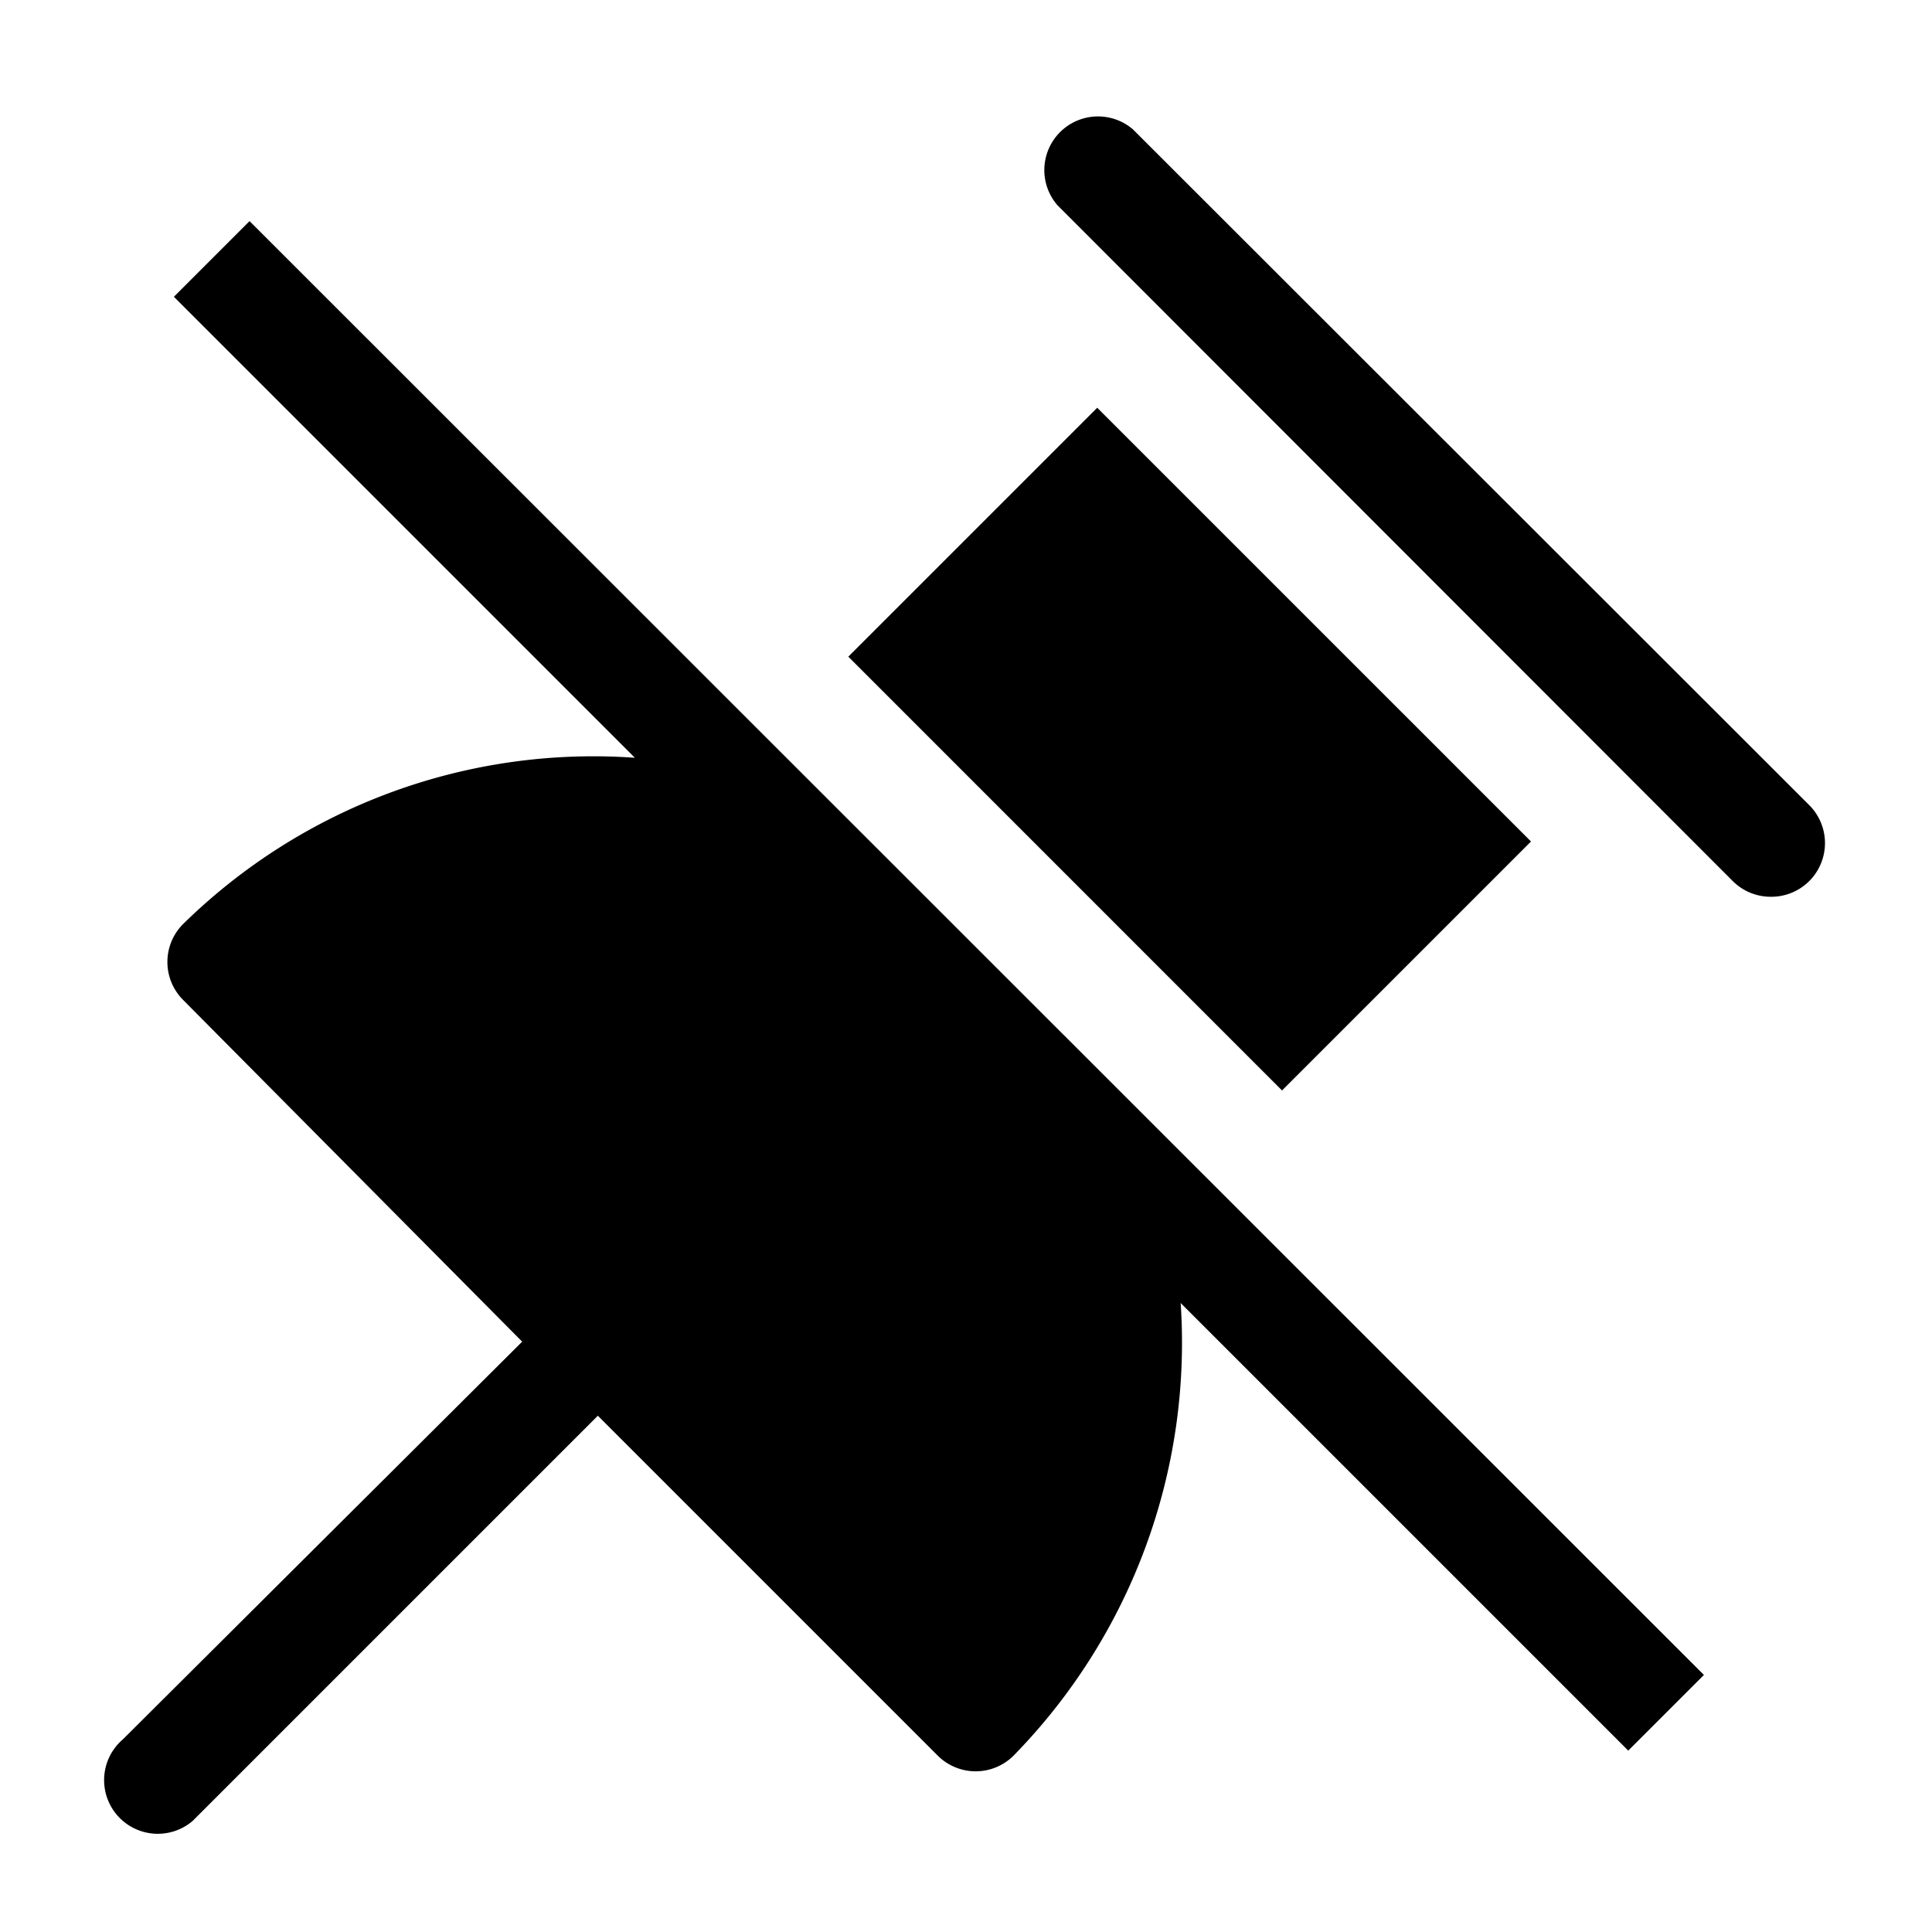<svg viewBox="0 0 36 36" xmlns="http://www.w3.org/2000/svg" width="36" height="36"><path d="M3.24 5.53l8.59 8.59a10.91 10.91 0 00-8.42 3.1 1 1 0 000 1.41L9.73 25l-7.44 7.41a1 1 0 001.3 1.52l.11-.11 7.44-7.44 6.33 6.33a1 1 0 001.42 0A11 11 0 0022 24.28l8.34 8.34 1.41-1.41L4.65 4.12zM33.71 15L21.11 2.41a1 1 0 00-1.41 1.41l12.59 12.6a1 1 0 00.71.29 1 1 0 00.72-.3 1 1 0 00-.01-1.41zM15.807 12.236l4.638-4.638 8.083 8.082-4.639 4.639z"></path></svg>